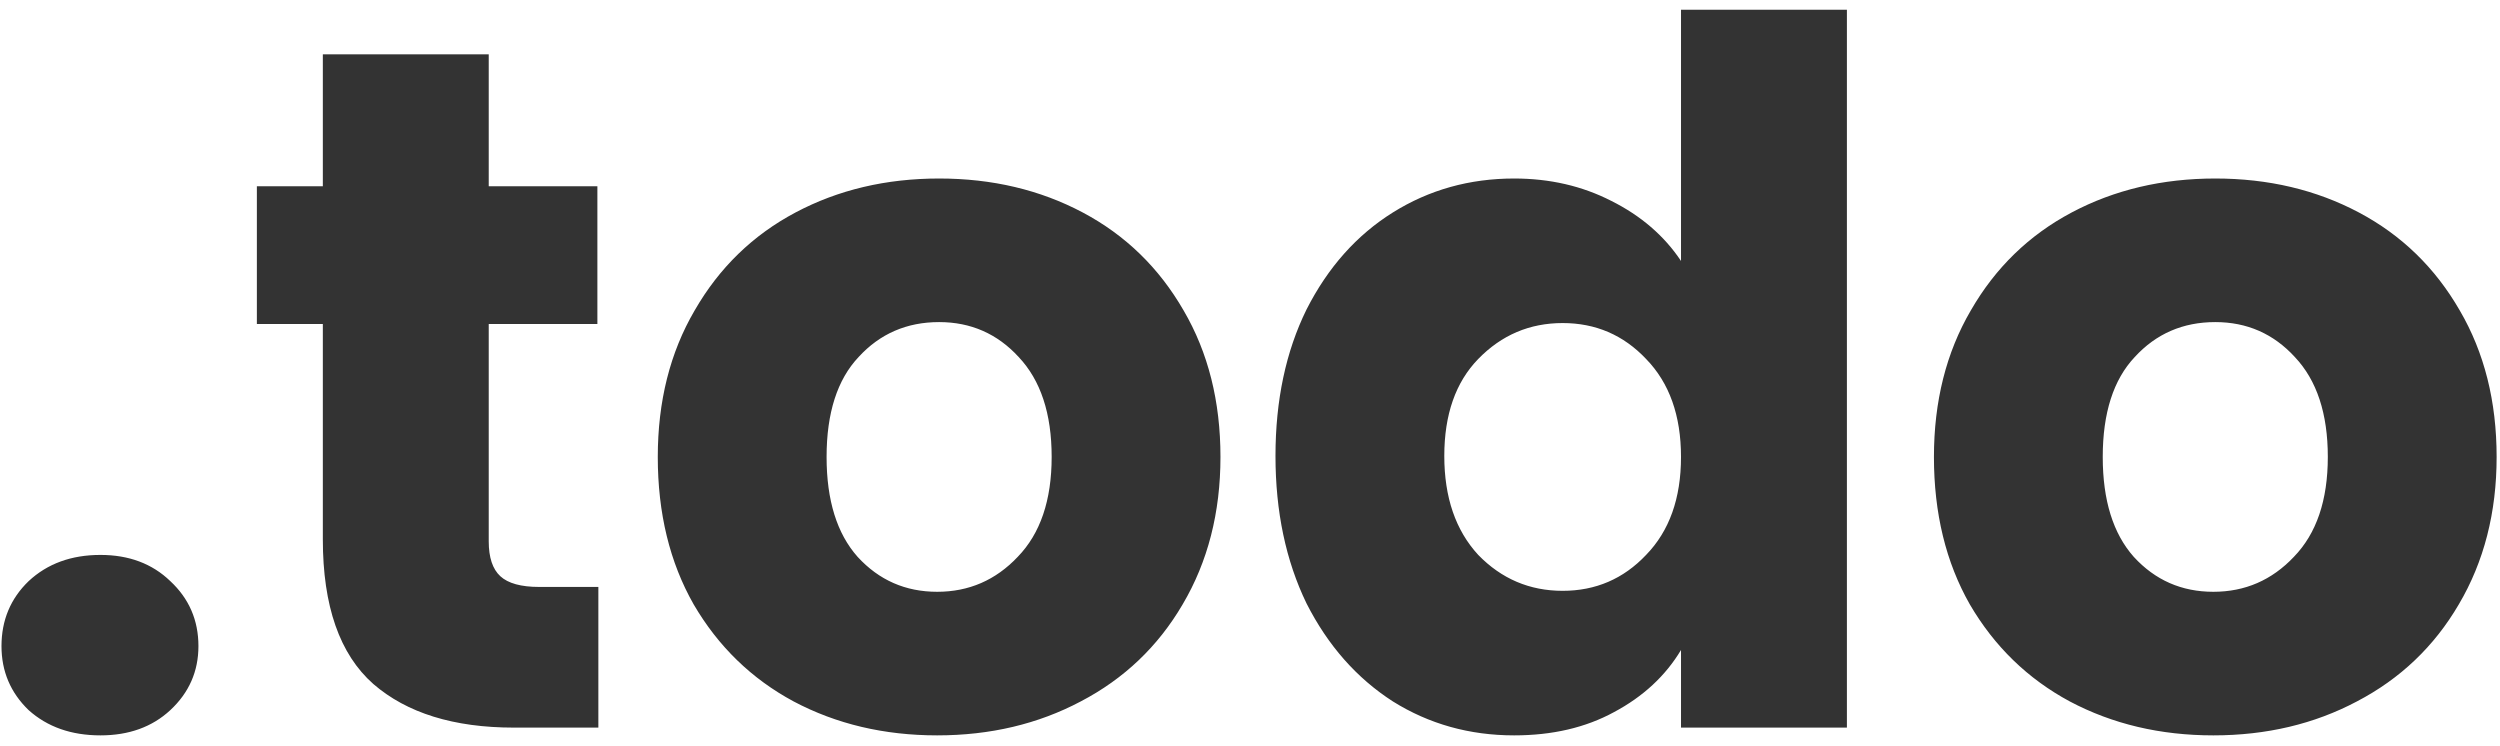 <svg width="134" height="40" viewBox="0 0 134 40" fill="none" xmlns="http://www.w3.org/2000/svg">
<path d="M5.384 39.416C3.824 39.416 2.541 38.965 1.536 38.064C0.565 37.128 0.08 35.984 0.08 34.632C0.08 33.245 0.565 32.084 1.536 31.148C2.541 30.212 3.824 29.744 5.384 29.744C6.909 29.744 8.157 30.212 9.128 31.148C10.133 32.084 10.636 33.245 10.636 34.632C10.636 35.984 10.133 37.128 9.128 38.064C8.157 38.965 6.909 39.416 5.384 39.416ZM32.072 31.46V39H27.548C24.324 39 21.81 38.22 20.008 36.66C18.205 35.065 17.304 32.483 17.304 28.912V17.368H13.768V9.984H17.304V2.912H26.196V9.984H32.02V17.368H26.196V29.016C26.196 29.883 26.404 30.507 26.82 30.888C27.236 31.269 27.929 31.46 28.9 31.46H32.072ZM50.233 39.416C47.39 39.416 44.825 38.809 42.537 37.596C40.283 36.383 38.498 34.649 37.181 32.396C35.898 30.143 35.257 27.508 35.257 24.492C35.257 21.511 35.915 18.893 37.233 16.64C38.55 14.352 40.353 12.601 42.641 11.388C44.929 10.175 47.494 9.568 50.337 9.568C53.179 9.568 55.745 10.175 58.033 11.388C60.321 12.601 62.123 14.352 63.441 16.64C64.758 18.893 65.417 21.511 65.417 24.492C65.417 27.473 64.741 30.108 63.389 32.396C62.071 34.649 60.251 36.383 57.929 37.596C55.641 38.809 53.075 39.416 50.233 39.416ZM50.233 31.72C51.931 31.72 53.37 31.096 54.549 29.848C55.762 28.6 56.369 26.815 56.369 24.492C56.369 22.169 55.779 20.384 54.601 19.136C53.457 17.888 52.035 17.264 50.337 17.264C48.603 17.264 47.165 17.888 46.021 19.136C44.877 20.349 44.305 22.135 44.305 24.492C44.305 26.815 44.859 28.6 45.969 29.848C47.113 31.096 48.534 31.72 50.233 31.72ZM68.366 24.44C68.366 21.459 68.921 18.841 70.03 16.588C71.174 14.335 72.717 12.601 74.658 11.388C76.6 10.175 78.766 9.568 81.158 9.568C83.065 9.568 84.798 9.967 86.358 10.764C87.953 11.561 89.201 12.636 90.102 13.988V0.52H98.994V39H90.102V34.84C89.27 36.227 88.074 37.336 86.514 38.168C84.989 39 83.204 39.416 81.158 39.416C78.766 39.416 76.6 38.809 74.658 37.596C72.717 36.348 71.174 34.597 70.03 32.344C68.921 30.056 68.366 27.421 68.366 24.44ZM90.102 24.492C90.102 22.273 89.478 20.523 88.23 19.24C87.017 17.957 85.526 17.316 83.758 17.316C81.99 17.316 80.482 17.957 79.234 19.24C78.021 20.488 77.414 22.221 77.414 24.44C77.414 26.659 78.021 28.427 79.234 29.744C80.482 31.027 81.99 31.668 83.758 31.668C85.526 31.668 87.017 31.027 88.23 29.744C89.478 28.461 90.102 26.711 90.102 24.492ZM118.635 39.416C115.792 39.416 113.227 38.809 110.939 37.596C108.686 36.383 106.9 34.649 105.583 32.396C104.3 30.143 103.659 27.508 103.659 24.492C103.659 21.511 104.318 18.893 105.635 16.64C106.952 14.352 108.755 12.601 111.043 11.388C113.331 10.175 115.896 9.568 118.739 9.568C121.582 9.568 124.147 10.175 126.435 11.388C128.723 12.601 130.526 14.352 131.843 16.64C133.16 18.893 133.819 21.511 133.819 24.492C133.819 27.473 133.143 30.108 131.791 32.396C130.474 34.649 128.654 36.383 126.331 37.596C124.043 38.809 121.478 39.416 118.635 39.416ZM118.635 31.72C120.334 31.72 121.772 31.096 122.951 29.848C124.164 28.6 124.771 26.815 124.771 24.492C124.771 22.169 124.182 20.384 123.003 19.136C121.859 17.888 120.438 17.264 118.739 17.264C117.006 17.264 115.567 17.888 114.423 19.136C113.279 20.349 112.707 22.135 112.707 24.492C112.707 26.815 113.262 28.6 114.371 29.848C115.515 31.096 116.936 31.72 118.635 31.72Z" fill="#333333"/>
</svg>
